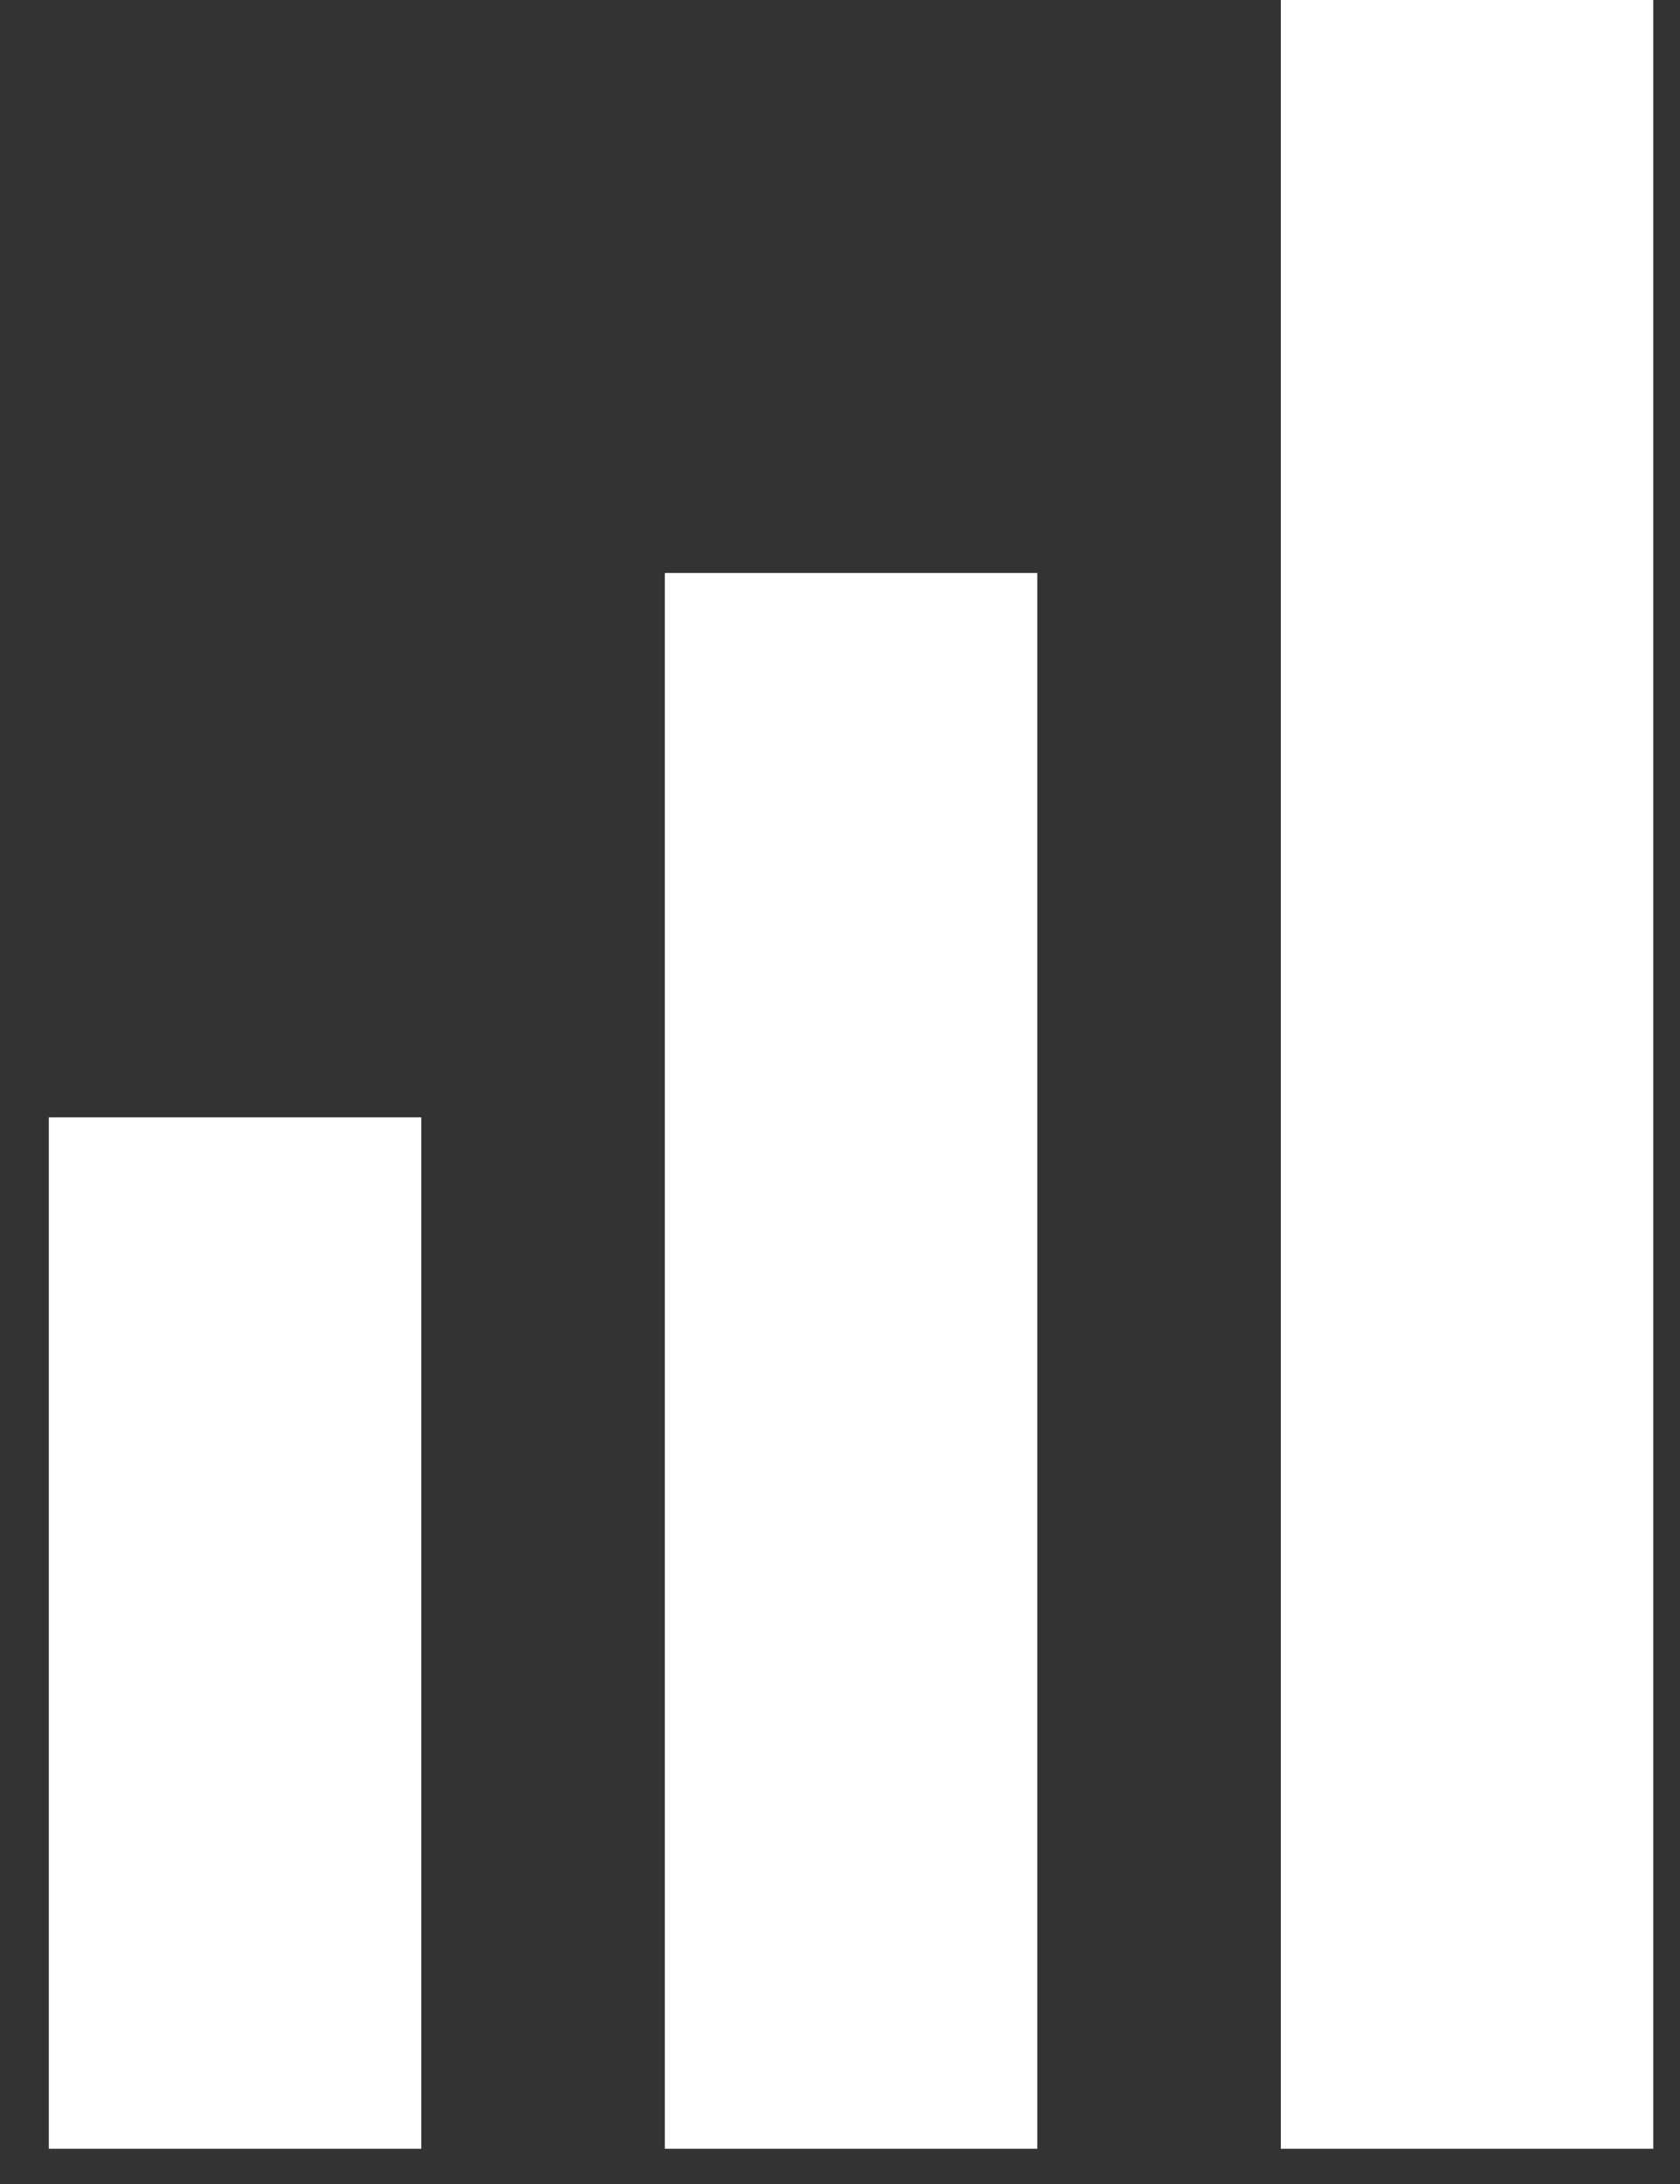 <svg width="30" height="39" viewBox="0 0 30 39" fill="none" xmlns="http://www.w3.org/2000/svg">
<rect x="0" y="0" width="30" height="39" fill="#333333" stroke="none"/>
<rect x="0.872" y="19.953" width="6.651" height="18.418" fill="white"/>
<path d="M11.872 10.232H18.523V38.371H11.872V10.232Z" fill="white"/>
<rect x="22.872" width="6.651" height="38.371" fill="white"/>
</svg>
